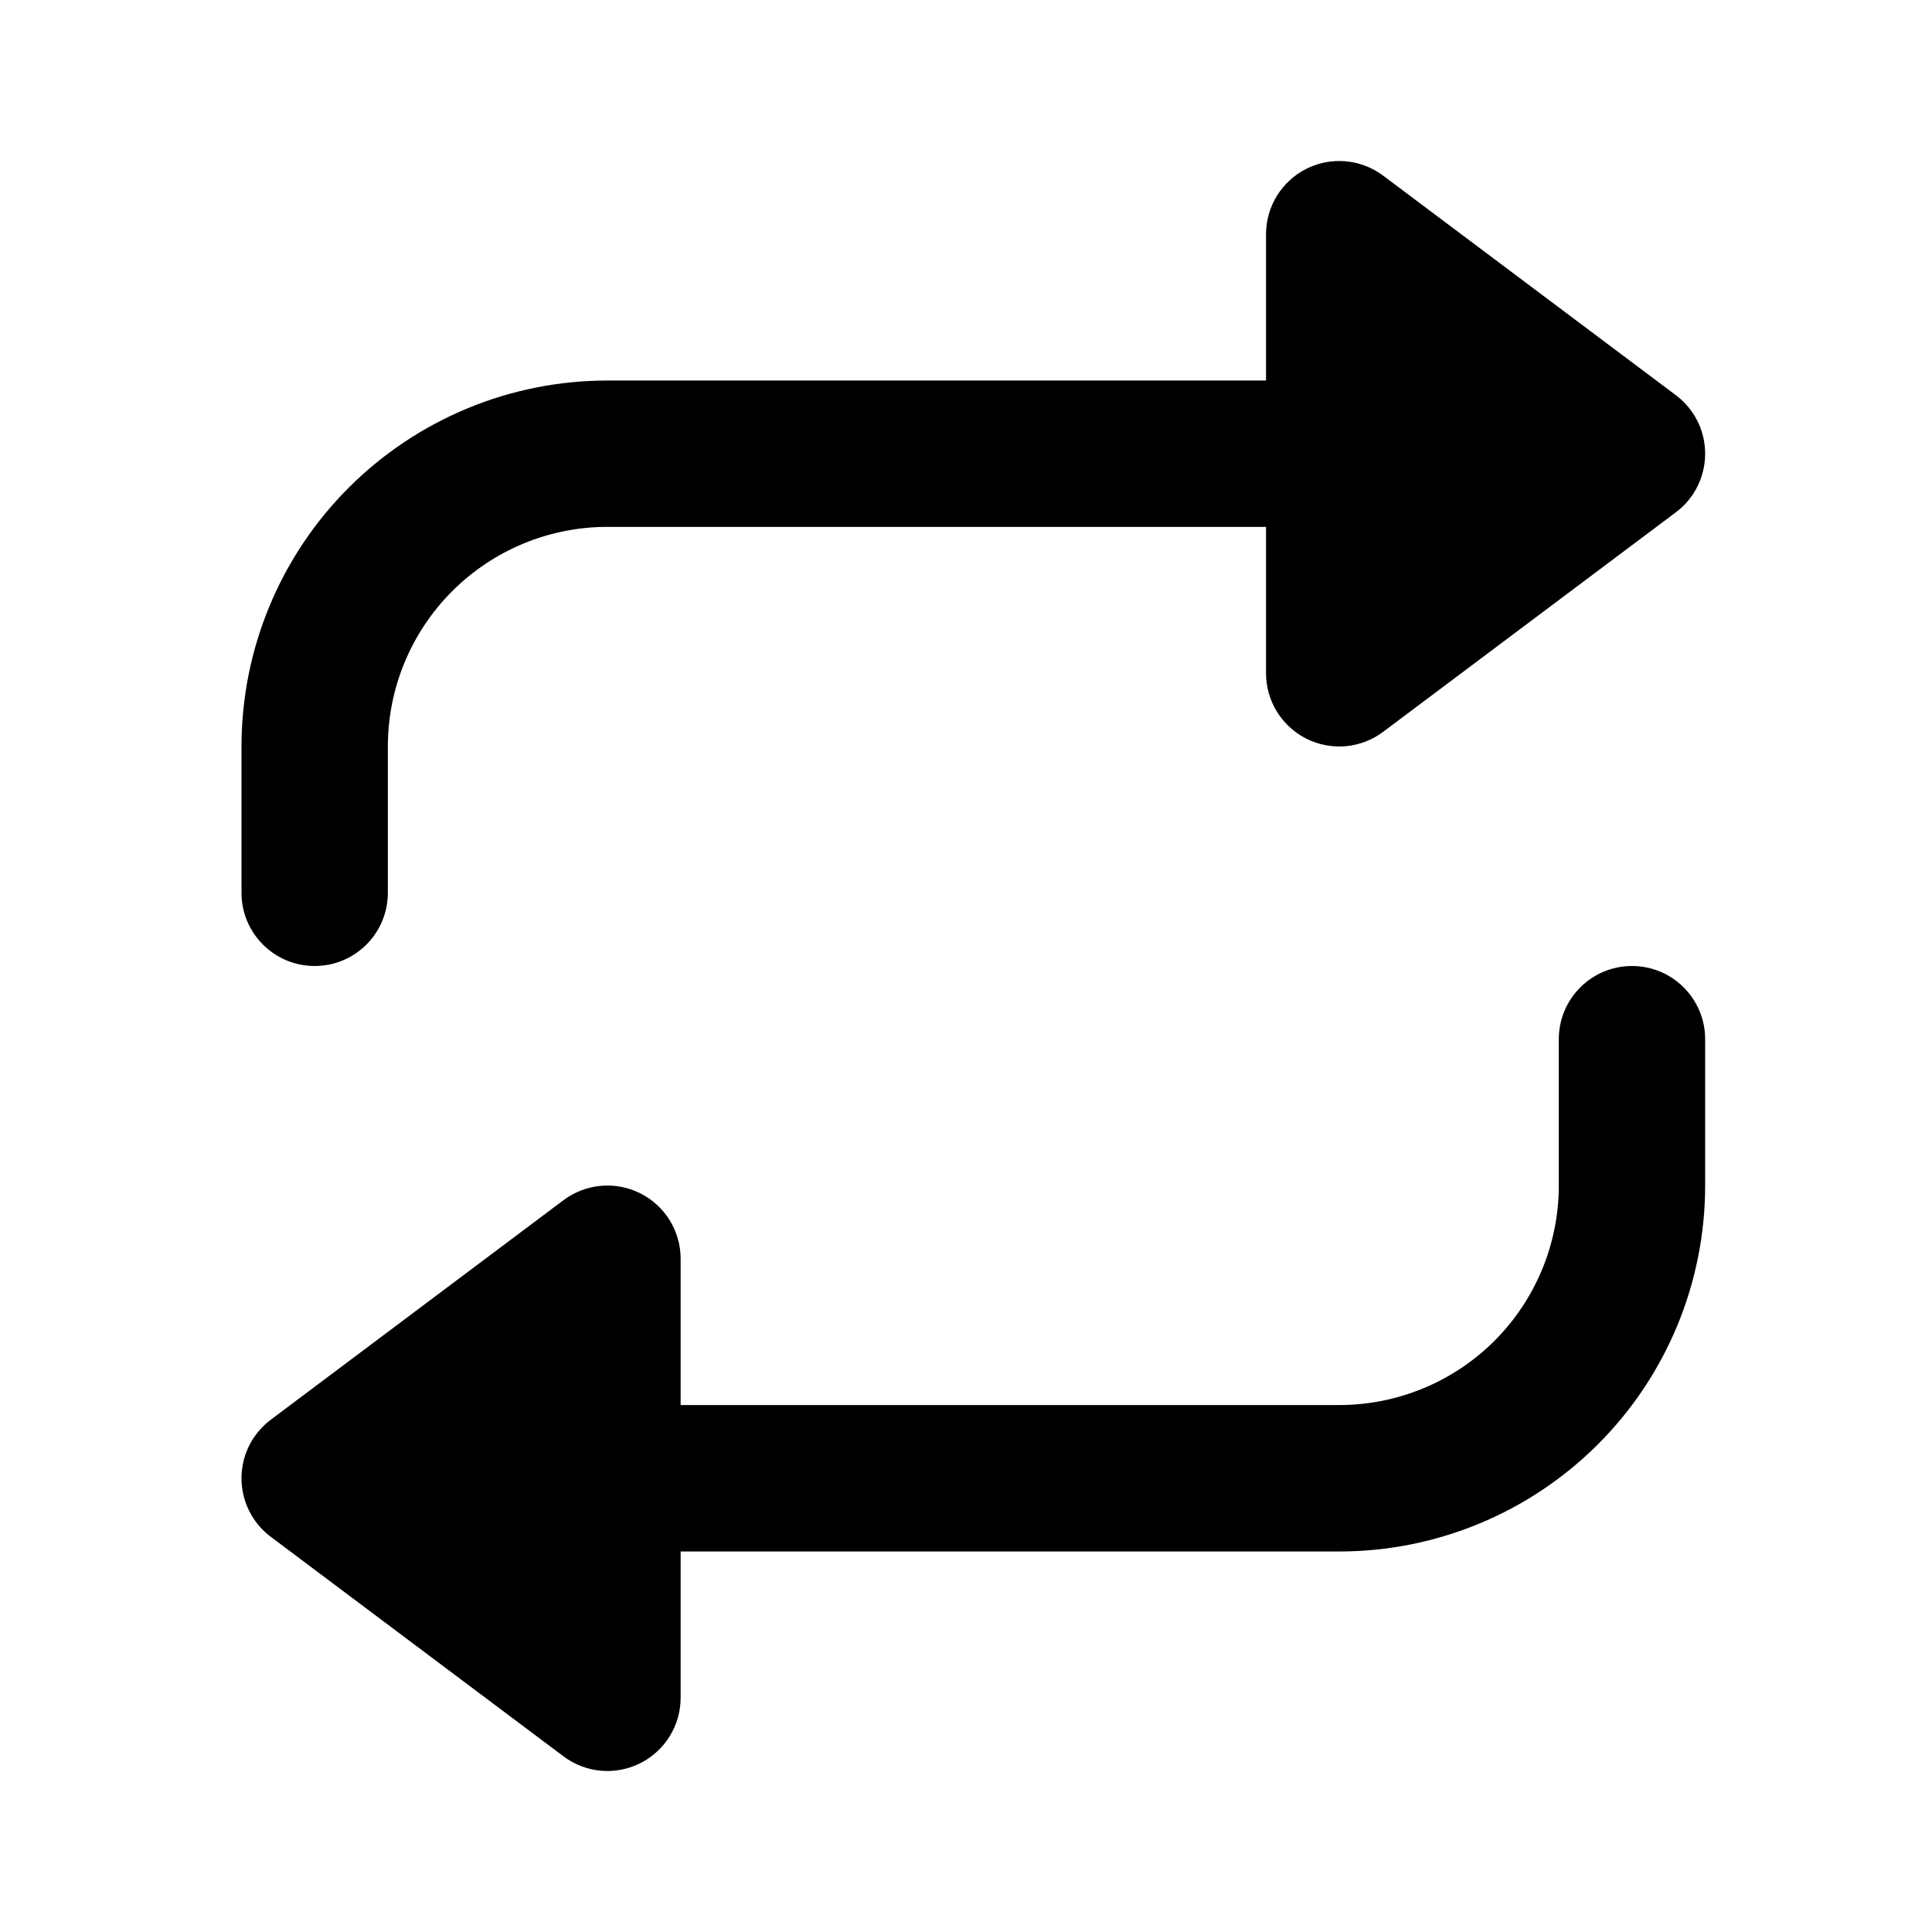 <svg width="24" height="24" viewBox="0 0 24 24" fill="none"
    xmlns="http://www.w3.org/2000/svg">
    <path fill-rule="evenodd" clip-rule="evenodd" d="M17.182 2.182C16.906 1.975 16.538 1.942 16.23 2.096C15.922 2.25 15.727 2.565 15.727 2.909V4.727H7.545C6.34 4.727 5.184 5.206 4.331 6.059C3.479 6.911 3 8.067 3 9.273V11.091C3 11.593 3.407 12 3.909 12C4.411 12 4.818 11.593 4.818 11.091V9.273C4.818 8.549 5.106 7.856 5.617 7.344C6.128 6.833 6.822 6.545 7.545 6.545H15.727V8.364C15.727 8.708 15.922 9.023 16.23 9.177C16.538 9.331 16.906 9.298 17.182 9.091L20.81 6.37C20.828 6.356 20.846 6.342 20.864 6.327C20.903 6.294 20.939 6.257 20.972 6.218C21.106 6.056 21.182 5.851 21.182 5.636C21.182 5.369 21.066 5.128 20.882 4.962C20.859 4.941 20.835 4.921 20.81 4.903L17.182 2.182ZM7.952 14.823C8.26 14.977 8.455 15.292 8.455 15.636V17.454H16.636C17.36 17.454 18.053 17.167 18.565 16.656C19.076 16.144 19.364 15.451 19.364 14.727V12.909C19.364 12.407 19.771 12 20.273 12C20.775 12 21.182 12.407 21.182 12.909V14.727C21.182 15.933 20.703 17.089 19.851 17.941C18.998 18.794 17.842 19.273 16.636 19.273H8.455V21.091C8.455 21.435 8.26 21.75 7.952 21.904C7.644 22.058 7.275 22.025 7 21.818L3.372 19.097C3.346 19.078 3.321 19.058 3.297 19.036C3.273 19.014 3.25 18.99 3.228 18.966C3.083 18.801 3 18.588 3 18.364C3 18.133 3.086 17.923 3.227 17.763C3.25 17.737 3.274 17.712 3.3 17.689C3.323 17.668 3.347 17.648 3.372 17.63L7 14.909C7.275 14.703 7.644 14.669 7.952 14.823Z" fill="currentColor"/>
</svg>
